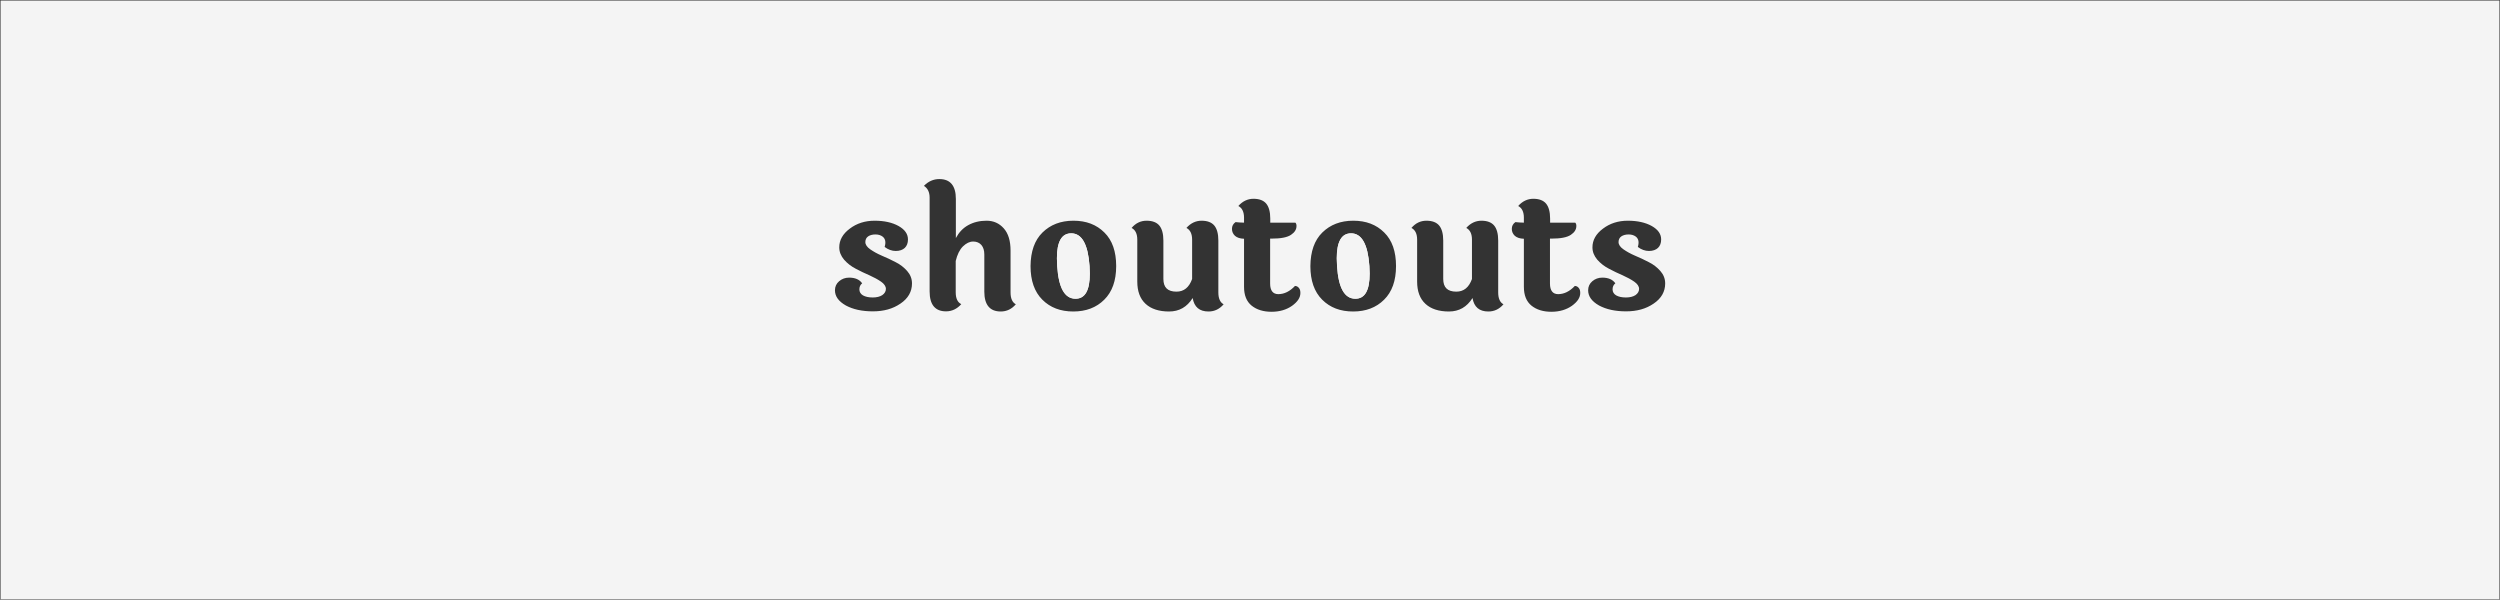 <?xml version="1.0" encoding="utf-8"?>
<!-- Generator: Adobe Illustrator 24.1.0, SVG Export Plug-In . SVG Version: 6.00 Build 0)  -->
<svg version="1.1" id="Layer_1" xmlns="http://www.w3.org/2000/svg" xmlns:xlink="http://www.w3.org/1999/xlink" x="0px" y="0px"
	 viewBox="0 0 1801 432" style="enable-background:new 0 0 1801 432;" xml:space="preserve">
<rect x="0" y="0" width="1801" height="432" fill="#333333" stroke="none"/>
<style type="text/css">
	.st0{fill:#f4f4f4;}
</style>
<g>
	<path class="st0" d="M973.3,168.1c-6.9,0-10.3,6-10.3,18c0,1.8,0.1,3.6,0.2,5.5c1,15.8,5.4,23.6,13.2,23.6c6.9,0,10.3-6,10.3-18.1
		c0-1.7-0.1-3.5-0.2-5.5C985.4,176,981,168.1,973.3,168.1z"/>
	<path class="st0" d="M771.7,168.1c-6.9,0-10.3,6-10.3,18c0,1.8,0.1,3.6,0.2,5.5c1,15.8,5.4,23.6,13.2,23.6c6.9,0,10.3-6,10.3-18.1
		c0-1.7-0.1-3.5-0.2-5.5C783.8,176,779.4,168.1,771.7,168.1z"/>
	<g>
		<path class="st0" d="M771.7,168.1c-6.9,0-10.3,6-10.3,18c0,1.8,0.1,3.6,0.2,5.5c1,15.8,5.4,23.6,13.2,23.6c6.9,0,10.3-6,10.3-18.1
			c0-1.7-0.1-3.5-0.2-5.5C783.8,176,779.4,168.1,771.7,168.1z"/>
		<path class="st0" d="M973.3,168.1c-6.9,0-10.3,6-10.3,18c0,1.8,0.1,3.6,0.2,5.5c1,15.8,5.4,23.6,13.2,23.6c6.9,0,10.3-6,10.3-18.1
			c0-1.7-0.1-3.5-0.2-5.5C985.4,176,981,168.1,973.3,168.1z"/>
		<path class="st0" d="M0.4,0.4v395.3h0v36h1800.2v-36V329V0.4H0.4z M1147.1,202.6c2-1.7,4.4-2.6,7.2-2.6c4.4,0,7.5,1.4,9.4,4.1
			c-1.4,1.1-2,2.6-2,4.4c0,1.8,0.9,3.3,2.6,4.3c1.8,1,4.1,1.5,7,1.5s5.2-0.6,6.9-1.7c1.7-1.2,2.6-2.7,2.6-4.5c0-1.8-1.2-3.6-3.5-5.2
			c-2.3-1.6-5.1-3.1-8.4-4.6c-3.3-1.4-6.6-3-9.8-4.7c-3.3-1.7-6.1-3.9-8.4-6.5c-2.3-2.7-3.5-5.7-3.5-8.9c0-5.2,2.5-9.7,7.6-13.5
			c5-3.8,11-5.7,17.9-5.7c6.9,0,12.7,1.3,17.2,3.8c4.6,2.6,6.8,5.8,6.8,9.7c0,2.6-0.8,4.7-2.3,6.1c-1.5,1.4-3.7,2.2-6.5,2.2
			c-2.8,0-5.5-1-8-2.9c1-3.3,0.6-5.8-1.4-7.4c-1.3-1-3-1.6-5.2-1.6c-2.2,0-4,0.5-5.3,1.4c-1.3,0.9-2,2.3-2,4.1
			c0,1.8,1.2,3.6,3.5,5.2c2.3,1.6,5.1,3.2,8.4,4.6c3.3,1.4,6.6,2.9,9.8,4.6c3.3,1.6,6.1,3.8,8.4,6.4c2.3,2.6,3.5,5.6,3.5,9
			c0,5.9-2.8,10.8-8.3,14.5c-5.5,3.8-12.1,5.6-19.9,5.6c-7.7,0-14.2-1.4-19.4-4.2c-5.3-3-7.9-6.6-7.9-11
			C1144.1,206.5,1145.1,204.3,1147.1,202.6z M1091.7,160c1.9,0.2,4,0.4,6.1,0.4v-3.6c0-4.2-1.4-7-4.1-8.4c3-3.4,6.7-5.2,10.9-5.2
			s7.3,1.2,9.2,3.5c1.9,2.3,2.9,5.9,2.9,10.8v2.9h18.1c0.6,0.6,0.8,1.4,0.8,2.4c0,2.5-1.3,4.6-4,6.4c-2.7,1.8-7.3,2.7-14,2.7h-1
			v32.4c0,5,2,7.6,5.9,7.6c4.3,0,8.3-2,12-5.9c1.1,0,2.1,0.5,2.8,1.4c0.8,0.9,1.1,2.1,1.1,3.7c0,3.3-2,6.3-6,9.2
			c-4,2.8-8.9,4.3-14.8,4.3s-10.7-1.5-14.3-4.4c-3.7-3-5.5-7.5-5.5-13.6v-34.6c-2.9-0.1-5-0.8-6.5-2.1c-1.4-1.3-2.2-3-2.2-5
			C1089.1,162.8,1090,161.2,1091.7,160z M1027.6,159c4.2,0,7.3,1.2,9.2,3.5c1.9,2.3,2.9,5.9,2.9,10.8v27.6c0,6.2,3.1,9.2,9.4,9.2
			c5.4,0,9.1-3,11.3-9.1v-28.4c0-4.2-1.4-7-4.1-8.4c3-3.4,6.7-5.2,10.9-5.2s7.3,1.2,9.2,3.5c1.9,2.3,2.9,5.9,2.9,10.8v37.4
			c0,4.3,1.3,7.2,3.8,8.5c-2.9,3.4-6.5,5.2-10.9,5.2c-6.5,0-10.3-3.2-11.4-9.7c-4.1,6.5-9.7,9.7-17,9.7c-7.2,0-12.9-1.8-16.9-5.5
			c-4-3.7-6-9-6-16.1v-30.2c0-4.2-1.4-7-4.1-8.4C1019.8,160.7,1023.4,159,1027.6,159z M952.6,167.5c5.7-5.6,13.1-8.5,22.3-8.5
			c9.2,0,16.6,2.8,22.3,8.5c5.7,5.6,8.5,13.7,8.5,24.2c0,10.5-2.9,18.6-8.6,24.2c-5.7,5.7-13.2,8.5-22.3,8.5
			c-9.2,0-16.6-2.8-22.3-8.5c-5.7-5.7-8.5-13.8-8.5-24.2C944.1,181.2,946.9,173.1,952.6,167.5z M890.1,160c1.9,0.2,4,0.4,6.1,0.4
			v-3.6c0-4.2-1.4-7-4.1-8.4c3-3.4,6.7-5.2,10.9-5.2s7.3,1.2,9.2,3.5c1.9,2.3,2.9,5.9,2.9,10.8v2.9h18.1c0.6,0.6,0.8,1.4,0.8,2.4
			c0,2.5-1.3,4.6-4,6.4c-2.7,1.8-7.3,2.7-14,2.7h-1v32.4c0,5,2,7.6,5.9,7.6c4.3,0,8.3-2,12-5.9c1.1,0,2.1,0.5,2.8,1.4
			c0.8,0.9,1.1,2.1,1.1,3.7c0,3.3-2,6.3-6,9.2c-4,2.8-8.9,4.3-14.8,4.3s-10.7-1.5-14.3-4.4c-3.7-3-5.5-7.5-5.5-13.6v-34.6
			c-2.9-0.1-5-0.8-6.5-2.1c-1.4-1.3-2.2-3-2.2-5C887.5,162.8,888.4,161.2,890.1,160z M826,159c4.2,0,7.3,1.2,9.2,3.5
			c1.9,2.3,2.9,5.9,2.9,10.8v27.6c0,6.2,3.1,9.2,9.4,9.2c5.4,0,9.1-3,11.3-9.1v-28.4c0-4.2-1.4-7-4.1-8.4c3-3.4,6.7-5.2,10.9-5.2
			s7.3,1.2,9.2,3.5c1.9,2.3,2.9,5.9,2.9,10.8v37.4c0,4.3,1.3,7.2,3.8,8.5c-2.9,3.4-6.5,5.2-10.9,5.2c-6.5,0-10.3-3.2-11.4-9.7
			c-4.1,6.5-9.7,9.7-17,9.7c-7.2,0-12.9-1.8-16.9-5.5c-4-3.7-6-9-6-16.1v-30.2c0-4.2-1.4-7-4.1-8.4C818.2,160.7,821.8,159,826,159z
			 M751,167.5c5.7-5.6,13.1-8.5,22.3-8.5c9.2,0,16.6,2.8,22.3,8.5c5.7,5.6,8.5,13.7,8.5,24.2c0,10.5-2.9,18.6-8.6,24.2
			c-5.7,5.7-13.2,8.5-22.3,8.5c-9.2,0-16.6-2.8-22.3-8.5c-5.7-5.7-8.5-13.8-8.5-24.2C742.5,181.2,745.3,173.1,751,167.5z M676.7,129
			c7.9,0,11.9,4.8,11.9,14.3v28.2c2.2-4.1,5.1-7.2,8.9-9.3c3.8-2.1,8.2-3.2,13.2-3.2c5,0,9.1,1.8,12.4,5.5c3.3,3.7,4.9,9,4.9,16.1
			v30.1c0,4.3,1.3,7.2,3.8,8.5c-2.9,3.4-6.5,5.2-10.9,5.2c-7.8,0-11.8-4.8-11.8-14.3v-26.8c0-2.9-0.7-5.1-2.1-6.8
			c-1.4-1.6-3.4-2.5-5.9-2.5c-2.6,0-5,1.2-7.4,3.5c-2.4,2.4-4.1,5.9-5.2,10.5v22.6c0,4.3,1.3,7.2,4,8.5c-3,3.4-6.7,5.2-11,5.2
			c-7.8,0-11.8-4.8-11.8-14.3v-67.6c0-4-1.4-6.8-4.1-8.5C668.7,130.7,672.4,129,676.7,129z M604.5,202.6c2-1.7,4.4-2.6,7.2-2.6
			c4.4,0,7.5,1.4,9.4,4.1c-1.4,1.1-2,2.6-2,4.4c0,1.8,0.9,3.3,2.6,4.3c1.8,1,4.1,1.5,7,1.5c2.9,0,5.2-0.6,6.9-1.7
			c1.7-1.2,2.6-2.7,2.6-4.5c0-1.8-1.2-3.6-3.5-5.2c-2.3-1.6-5.1-3.1-8.4-4.6c-3.3-1.4-6.6-3-9.8-4.7c-3.3-1.7-6.1-3.9-8.4-6.5
			c-2.3-2.7-3.5-5.7-3.5-8.9c0-5.2,2.5-9.7,7.6-13.5c5-3.8,11-5.7,17.9-5.7c6.9,0,12.7,1.3,17.2,3.8c4.6,2.6,6.8,5.8,6.8,9.7
			c0,2.6-0.8,4.7-2.3,6.1c-1.5,1.4-3.7,2.2-6.5,2.2c-2.8,0-5.5-1-8-2.9c1-3.3,0.6-5.8-1.4-7.4c-1.3-1-3-1.6-5.2-1.6
			c-2.2,0-4,0.5-5.3,1.4c-1.3,0.9-2,2.3-2,4.1c0,1.8,1.2,3.6,3.5,5.2c2.3,1.6,5.1,3.2,8.4,4.6c3.3,1.4,6.6,2.9,9.8,4.6
			c3.3,1.6,6.1,3.8,8.4,6.4c2.3,2.6,3.5,5.6,3.5,9c0,5.9-2.8,10.8-8.3,14.5c-5.5,3.8-12.1,5.6-19.9,5.6c-7.7,0-14.2-1.4-19.4-4.2
			c-5.3-3-7.9-6.6-7.9-11C601.5,206.5,602.5,204.3,604.5,202.6z"/>
	</g>
</g>
</svg>
